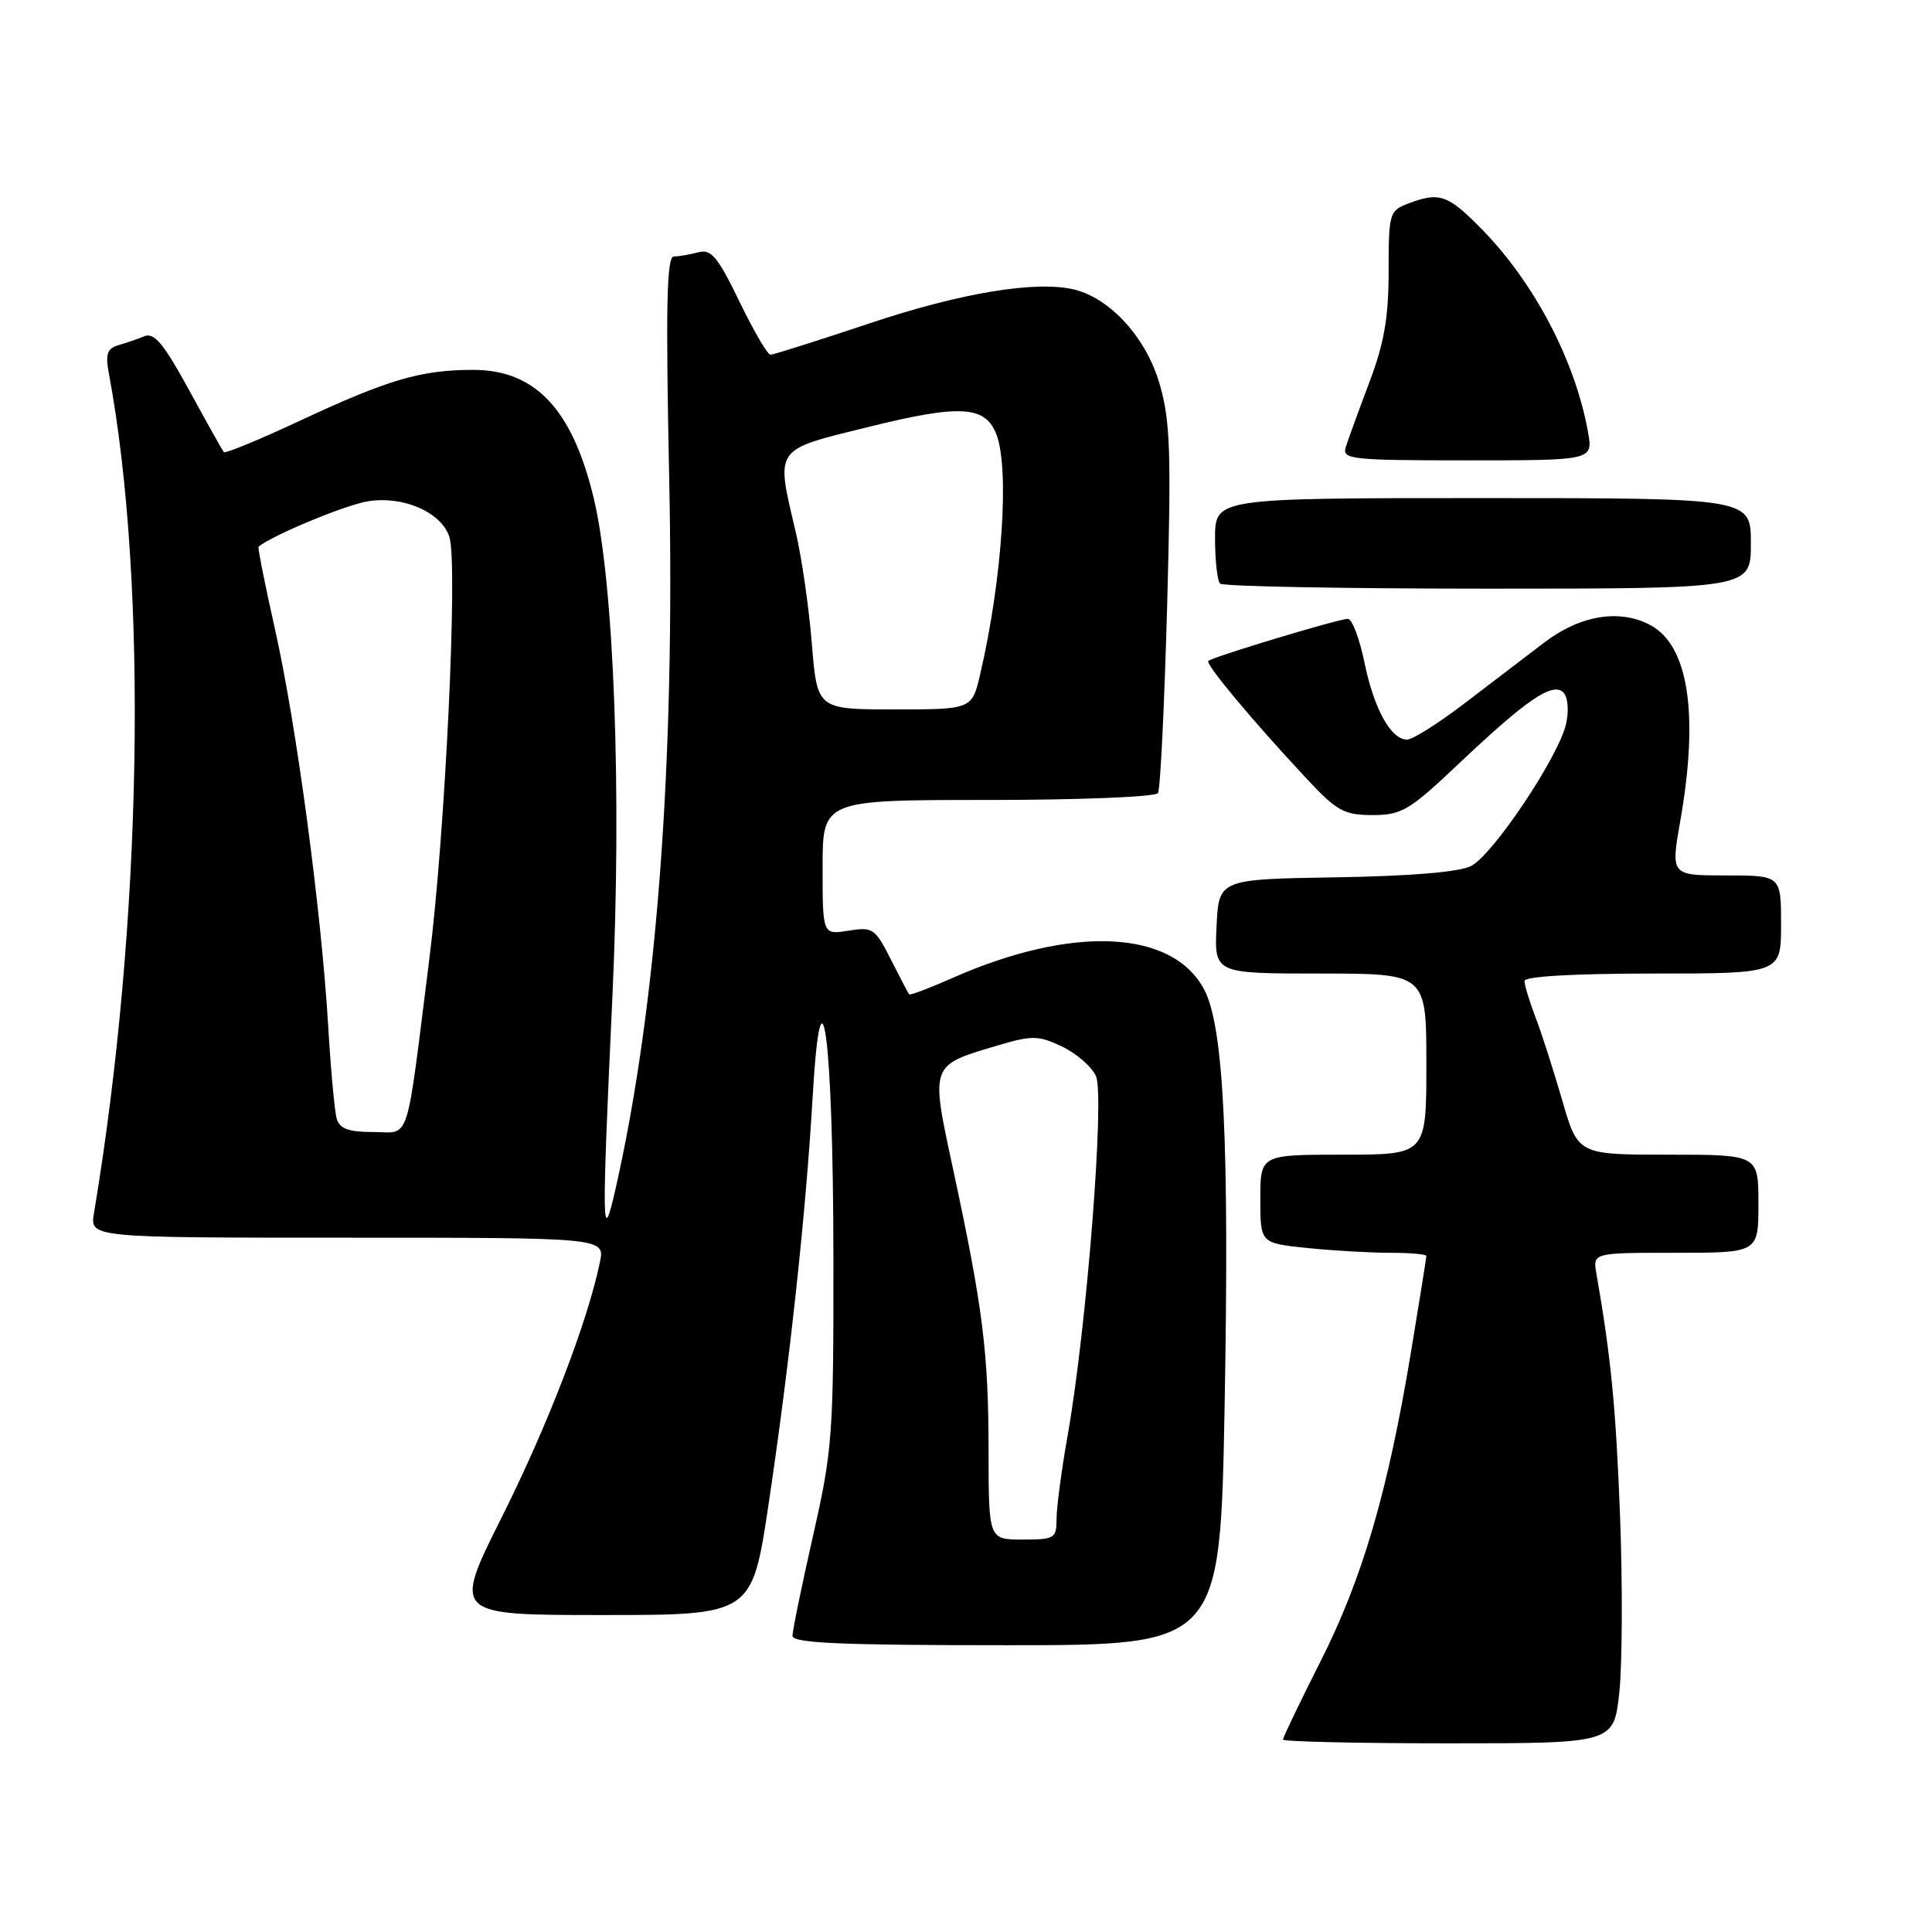 <?xml version="1.0" encoding="UTF-8" standalone="no"?>
<!DOCTYPE svg PUBLIC "-//W3C//DTD SVG 1.1//EN" "http://www.w3.org/Graphics/SVG/1.1/DTD/svg11.dtd" >
<svg xmlns="http://www.w3.org/2000/svg" xmlns:xlink="http://www.w3.org/1999/xlink" version="1.1" viewBox="0 0 256 256">
 <g >
 <path fill="currentColor"
d=" M 214.57 224.25 C 214.96 220.54 215.01 210.07 214.67 201.00 C 214.12 186.54 213.46 179.78 211.53 168.75 C 211.05 166.00 211.05 166.00 222.03 166.00 C 233.00 166.00 233.00 166.00 233.00 159.50 C 233.00 153.00 233.00 153.00 221.04 153.00 C 209.08 153.00 209.08 153.00 206.99 145.75 C 205.83 141.76 204.24 136.80 203.44 134.73 C 202.65 132.66 202.00 130.52 202.00 129.98 C 202.00 129.38 208.57 129.00 219.00 129.00 C 236.00 129.00 236.00 129.00 236.00 122.50 C 236.00 116.00 236.00 116.00 228.69 116.00 C 221.38 116.00 221.38 116.00 222.65 108.75 C 225.13 94.62 223.74 85.54 218.68 82.83 C 214.63 80.66 209.40 81.51 204.66 85.11 C 202.20 86.98 197.40 90.64 193.99 93.25 C 190.57 95.86 187.18 98.00 186.45 98.00 C 184.30 98.00 182.07 93.96 180.79 87.76 C 180.14 84.59 179.15 82.00 178.60 82.00 C 177.39 82.00 160.66 87.04 160.11 87.58 C 159.68 87.98 166.05 95.60 173.20 103.25 C 177.14 107.47 178.11 108.00 181.87 108.00 C 185.73 108.00 186.74 107.40 193.30 101.19 C 202.28 92.69 205.74 90.34 207.15 91.75 C 207.75 92.35 207.91 94.12 207.52 95.89 C 206.58 100.19 197.86 113.24 194.93 114.75 C 193.37 115.55 186.97 116.09 177.00 116.25 C 161.50 116.50 161.50 116.50 161.20 122.75 C 160.90 129.00 160.90 129.00 174.95 129.00 C 189.00 129.00 189.00 129.00 189.00 141.00 C 189.00 153.00 189.00 153.00 178.00 153.00 C 167.00 153.00 167.00 153.00 167.00 158.86 C 167.00 164.72 167.00 164.72 173.15 165.36 C 176.53 165.71 181.48 166.00 184.15 166.00 C 186.82 166.00 189.00 166.19 189.00 166.42 C 189.00 166.65 188.08 172.39 186.96 179.17 C 183.90 197.64 180.54 209.14 174.99 220.11 C 172.25 225.54 170.00 230.22 170.00 230.50 C 170.00 230.77 179.86 231.00 191.92 231.00 C 213.84 231.00 213.84 231.00 214.57 224.25 Z  M 162.27 186.25 C 162.90 151.56 162.16 136.14 159.60 131.20 C 155.46 123.18 142.15 122.54 126.20 129.59 C 123.17 130.93 120.59 131.91 120.47 131.76 C 120.35 131.62 119.25 129.53 118.04 127.13 C 115.96 123.01 115.65 122.80 112.42 123.32 C 109.00 123.87 109.00 123.87 109.00 114.94 C 109.00 106.00 109.00 106.00 130.94 106.00 C 143.01 106.00 153.13 105.59 153.44 105.09 C 153.75 104.59 154.29 93.46 154.65 80.34 C 155.21 59.85 155.07 55.71 153.65 50.86 C 151.88 44.78 147.19 39.59 142.40 38.38 C 137.40 37.13 127.35 38.78 115.15 42.87 C 108.35 45.14 102.48 47.00 102.09 47.00 C 101.70 47.00 99.85 43.82 97.97 39.94 C 95.10 34.01 94.23 32.97 92.53 33.43 C 91.41 33.73 89.95 33.98 89.28 33.99 C 88.34 34.00 88.20 40.60 88.67 63.25 C 89.46 101.23 87.03 133.39 81.57 157.50 C 79.75 165.49 79.71 163.06 81.15 132.00 C 82.40 104.81 81.36 77.24 78.67 66.00 C 75.84 54.22 70.93 49.00 62.67 49.01 C 55.78 49.01 51.37 50.31 39.74 55.75 C 34.37 58.26 29.83 60.13 29.65 59.91 C 29.47 59.68 27.40 55.98 25.05 51.68 C 21.72 45.58 20.43 44.02 19.14 44.55 C 18.24 44.92 16.67 45.46 15.66 45.75 C 14.21 46.17 13.95 46.93 14.41 49.39 C 19.65 77.38 18.86 122.45 12.45 160.75 C 11.91 164.00 11.91 164.00 46.03 164.00 C 80.16 164.00 80.16 164.00 79.49 167.25 C 77.85 175.17 72.58 188.86 66.54 200.93 C 59.99 214.00 59.99 214.00 79.82 214.00 C 99.65 214.00 99.65 214.00 101.85 199.25 C 104.63 180.62 106.77 160.91 107.67 145.50 C 108.83 125.55 110.40 137.44 110.43 166.50 C 110.46 190.17 110.31 192.14 107.73 203.50 C 106.24 210.10 105.01 216.06 105.01 216.75 C 105.00 217.72 111.33 218.00 133.34 218.00 C 161.68 218.00 161.68 218.00 162.27 186.25 Z  M 232.00 72.00 C 232.00 66.00 232.00 66.00 196.50 66.00 C 161.00 66.00 161.00 66.00 161.00 71.33 C 161.00 74.27 161.30 76.97 161.67 77.33 C 162.03 77.70 178.01 78.00 197.17 78.00 C 232.00 78.00 232.00 78.00 232.00 72.00 Z  M 210.42 57.25 C 208.72 47.78 203.30 37.45 196.28 30.30 C 191.83 25.78 190.72 25.40 186.57 26.98 C 184.11 27.91 184.00 28.28 184.00 35.93 C 184.00 42.06 183.41 45.48 181.43 50.70 C 180.02 54.44 178.62 58.29 178.32 59.25 C 177.81 60.87 179.02 61.00 194.43 61.00 C 211.09 61.00 211.09 61.00 210.42 57.25 Z  M 130.99 192.25 C 130.98 179.22 130.24 173.31 126.33 155.11 C 123.27 140.86 123.14 141.22 132.36 138.48 C 136.76 137.18 137.62 137.20 140.72 138.67 C 142.63 139.58 144.65 141.34 145.22 142.58 C 146.40 145.18 144.00 175.80 141.50 190.02 C 140.67 194.68 140.00 199.74 140.00 201.25 C 140.00 203.84 139.74 204.00 135.50 204.00 C 131.00 204.00 131.00 204.00 130.99 192.25 Z  M 44.62 148.25 C 44.34 147.29 43.83 141.78 43.49 136.00 C 42.58 120.70 39.29 96.13 36.48 83.57 C 35.13 77.56 34.13 72.55 34.26 72.44 C 36.05 70.94 45.77 66.90 48.77 66.42 C 53.47 65.67 58.51 67.89 59.55 71.16 C 60.69 74.74 59.00 110.35 56.90 126.97 C 53.72 152.25 54.45 150.00 49.44 150.00 C 46.20 150.00 45.01 149.57 44.62 148.25 Z  M 107.57 85.25 C 107.18 80.44 106.22 73.80 105.44 70.50 C 102.78 59.19 102.43 59.69 115.09 56.57 C 127.29 53.55 130.57 53.75 132.04 57.59 C 133.78 62.18 132.79 76.82 129.90 89.25 C 128.80 94.00 128.80 94.00 118.54 94.00 C 108.28 94.00 108.28 94.00 107.57 85.25 Z "/>
</g>
</svg>